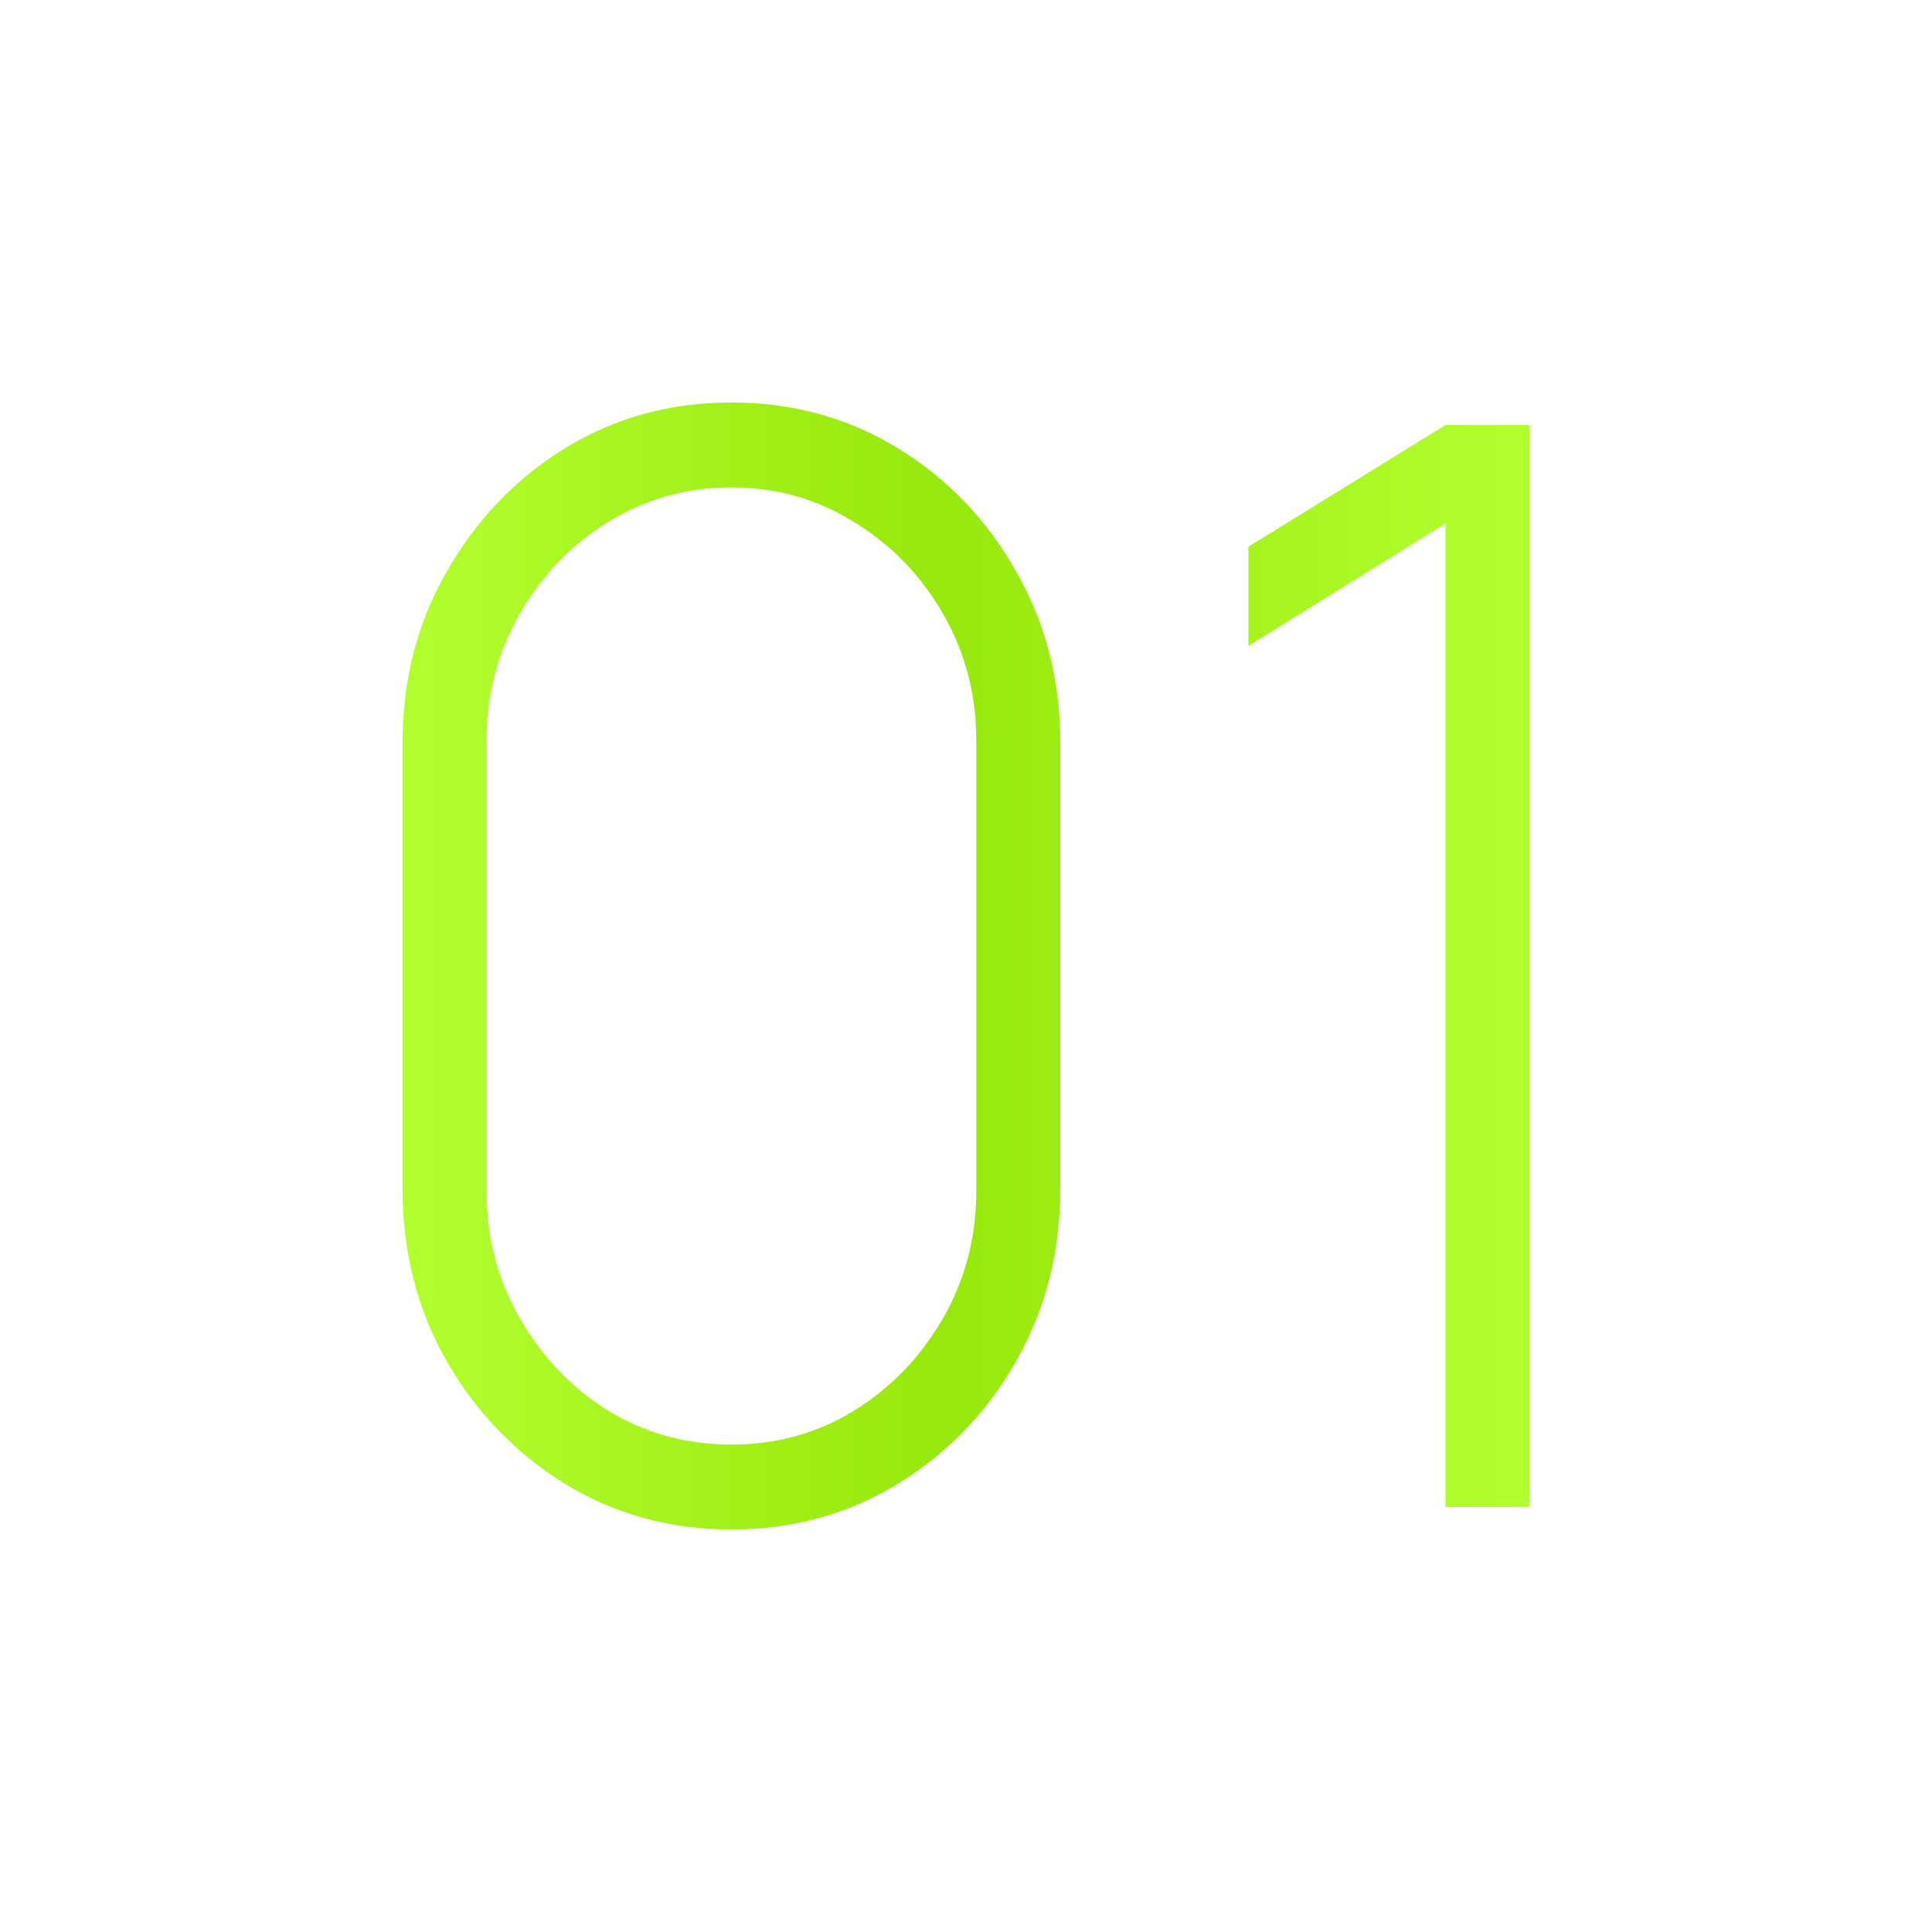 <svg width="24" height="24" viewBox="0 0 24 24" fill="none" xmlns="http://www.w3.org/2000/svg">
<path d="M9.086 19C8.324 19 7.634 18.81 7.016 18.431C6.404 18.051 5.915 17.544 5.549 16.909C5.183 16.268 5 15.553 5 14.763V9.237C5 8.447 5.183 7.735 5.549 7.1C5.915 6.459 6.404 5.949 7.016 5.569C7.634 5.19 8.324 5 9.086 5C9.848 5 10.538 5.19 11.156 5.569C11.774 5.949 12.263 6.459 12.623 7.1C12.989 7.735 13.172 8.447 13.172 9.237V14.763C13.172 15.553 12.989 16.268 12.623 16.909C12.263 17.544 11.774 18.051 11.156 18.431C10.538 18.81 9.848 19 9.086 19ZM9.086 17.945C9.644 17.945 10.151 17.805 10.607 17.525C11.069 17.239 11.438 16.856 11.714 16.377C11.99 15.898 12.128 15.369 12.128 14.791V9.2C12.128 8.628 11.99 8.102 11.714 7.623C11.438 7.144 11.069 6.764 10.607 6.484C10.151 6.198 9.644 6.055 9.086 6.055C8.528 6.055 8.018 6.198 7.556 6.484C7.1 6.764 6.734 7.144 6.458 7.623C6.182 8.102 6.044 8.628 6.044 9.2V14.791C6.044 15.369 6.182 15.898 6.458 16.377C6.734 16.856 7.1 17.239 7.556 17.525C8.018 17.805 8.528 17.945 9.086 17.945Z" fill="url(#paint0_linear_329_3721)"/>
<path d="M17.956 18.72V6.503L15.508 8.024V6.792L17.956 5.28H19V18.72H17.956Z" fill="url(#paint1_linear_329_3721)"/>
<defs>
<linearGradient id="paint0_linear_329_3721" x1="19" y1="12" x2="5" y2="12" gradientUnits="userSpaceOnUse">
<stop stop-color="#B2FF2E"/>
<stop offset="0.524" stop-color="#97E80C"/>
<stop offset="1" stop-color="#B2FF2E"/>
</linearGradient>
<linearGradient id="paint1_linear_329_3721" x1="19" y1="12" x2="5" y2="12" gradientUnits="userSpaceOnUse">
<stop stop-color="#B2FF2E"/>
<stop offset="0.524" stop-color="#97E80C"/>
<stop offset="1" stop-color="#B2FF2E"/>
</linearGradient>
</defs>
</svg>
